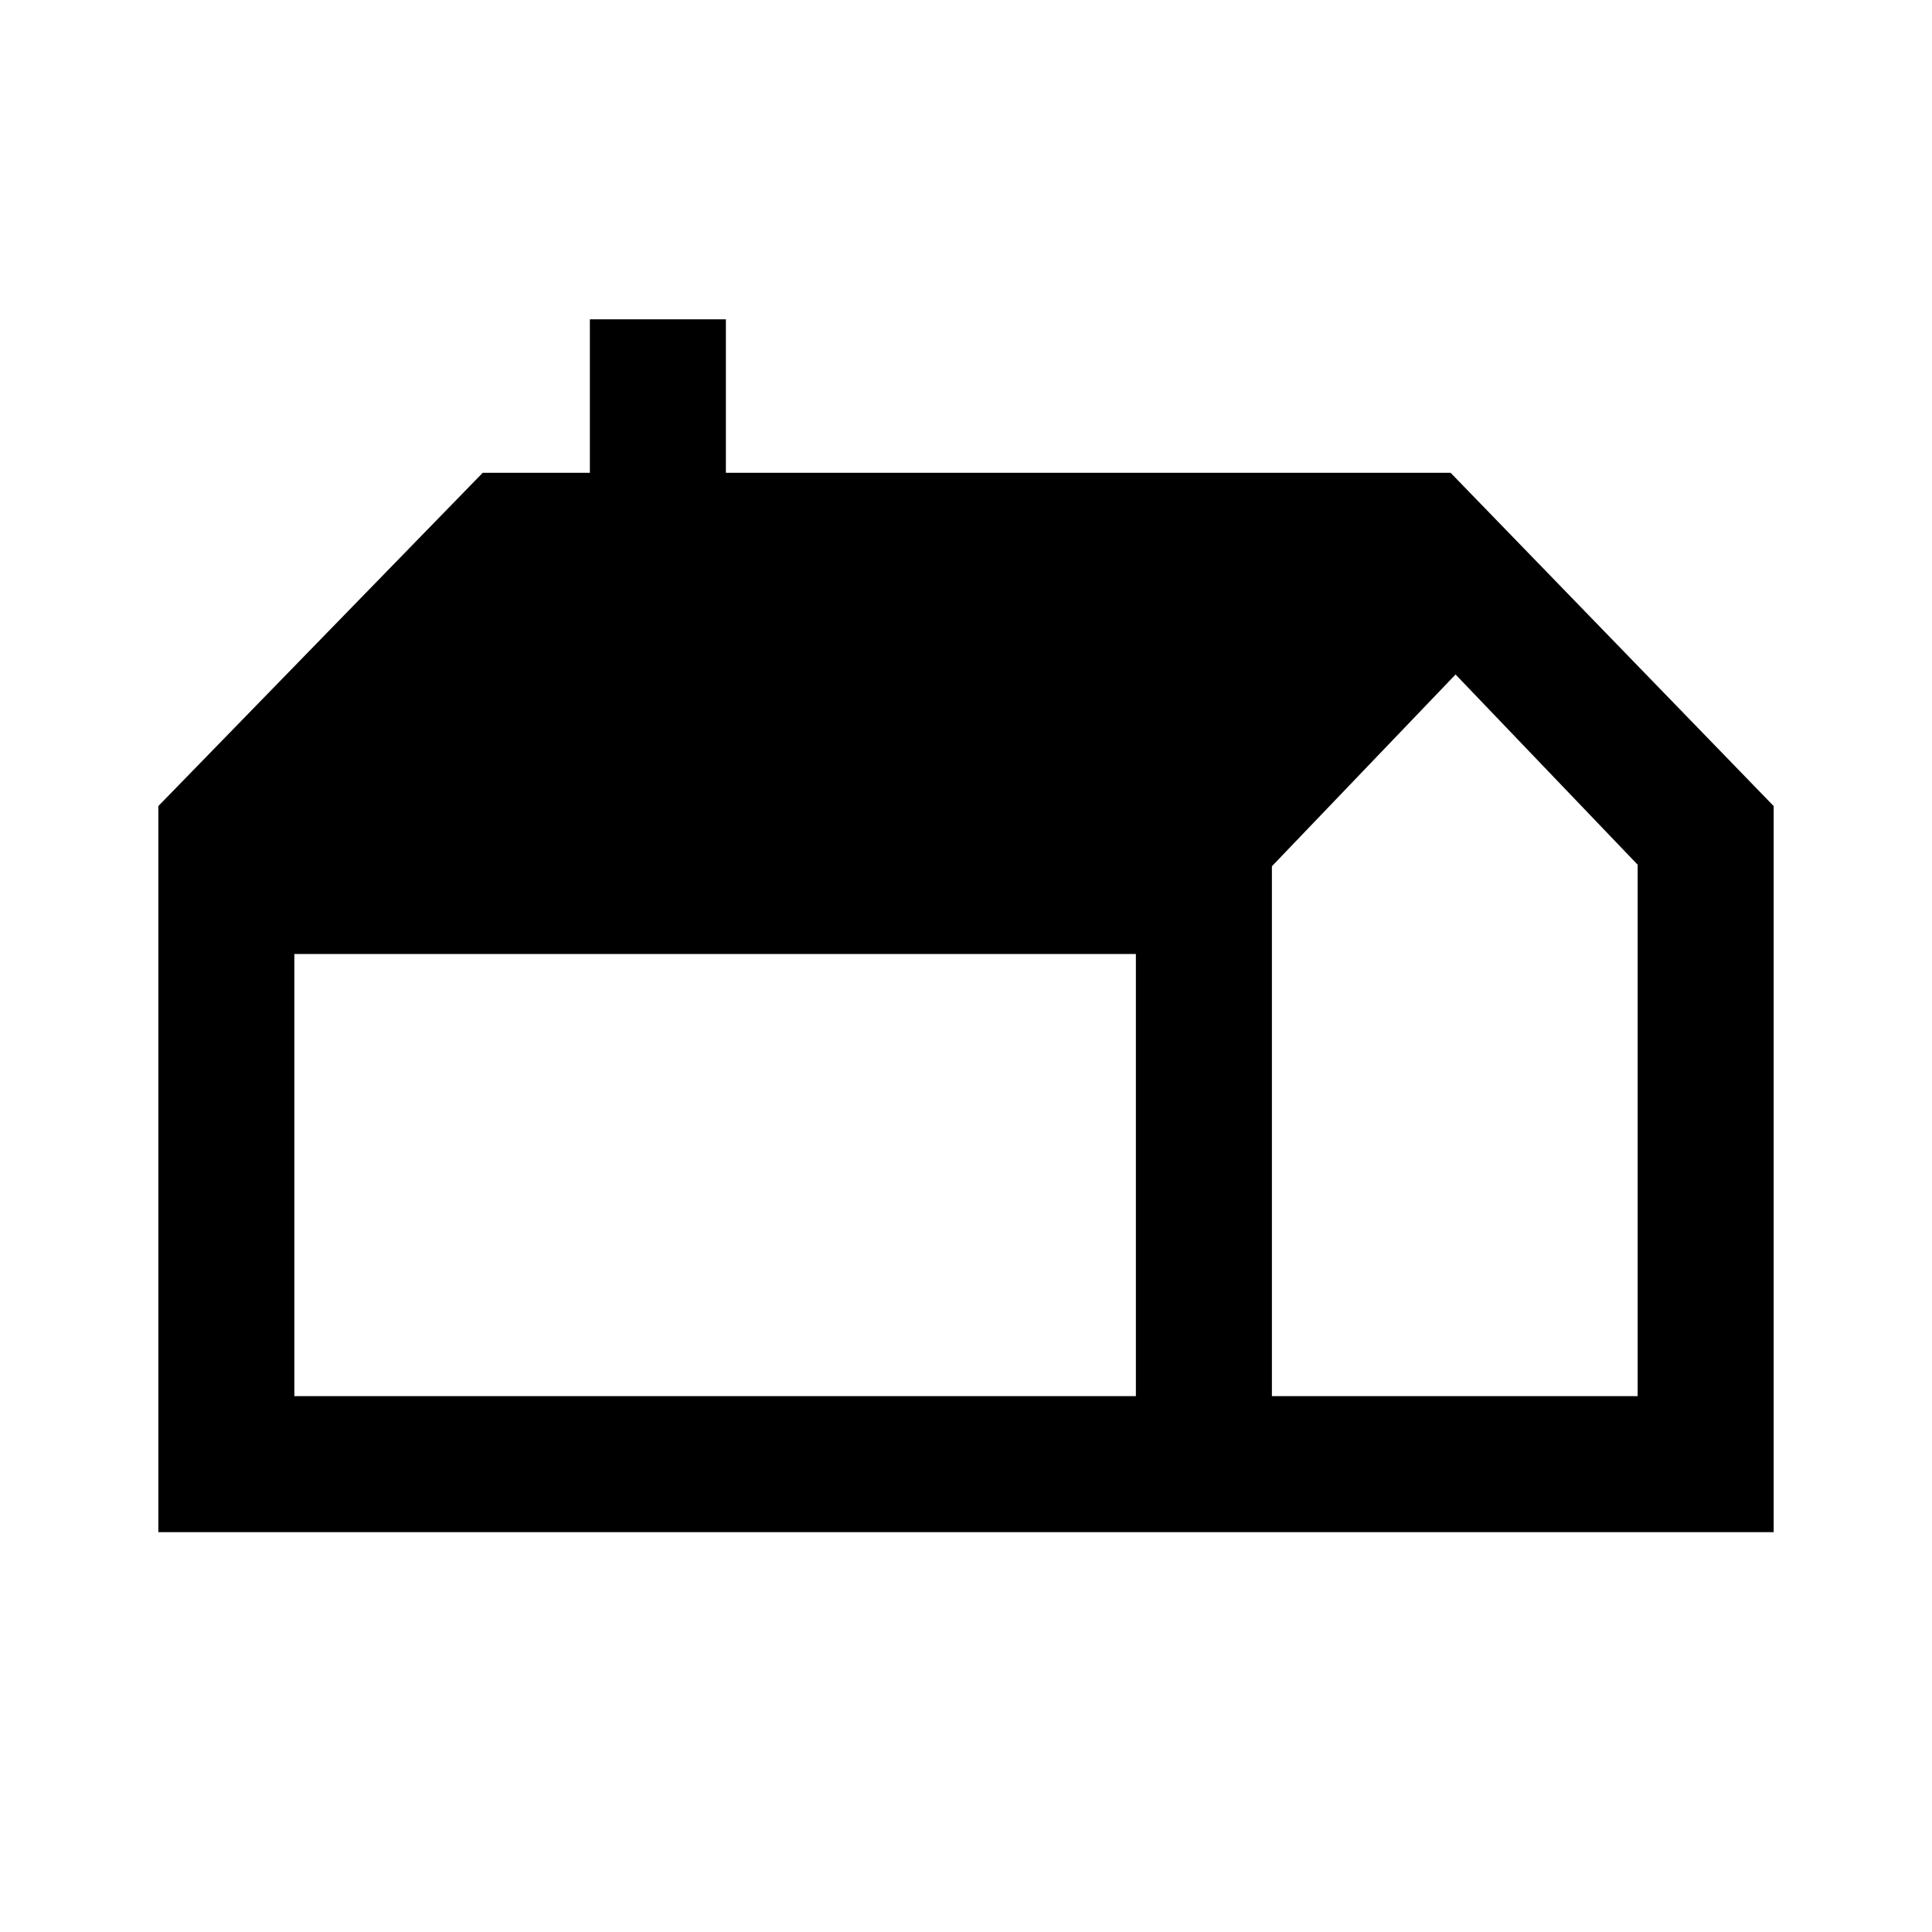 <svg xmlns="http://www.w3.org/2000/svg" height="40" viewBox="0 -960 960 960" width="40"><path d="M78.67-198.67v-360.79l161.2-165.62h53.23v-76.25h67.59v76.25h360.1l160.54 165.62v360.79H78.67ZM632-266.26h181.74v-264.07l-90.48-94.52L632-529.56v263.3Zm-485.74 0h418.15v-219.71H146.26v219.71Z"/></svg>